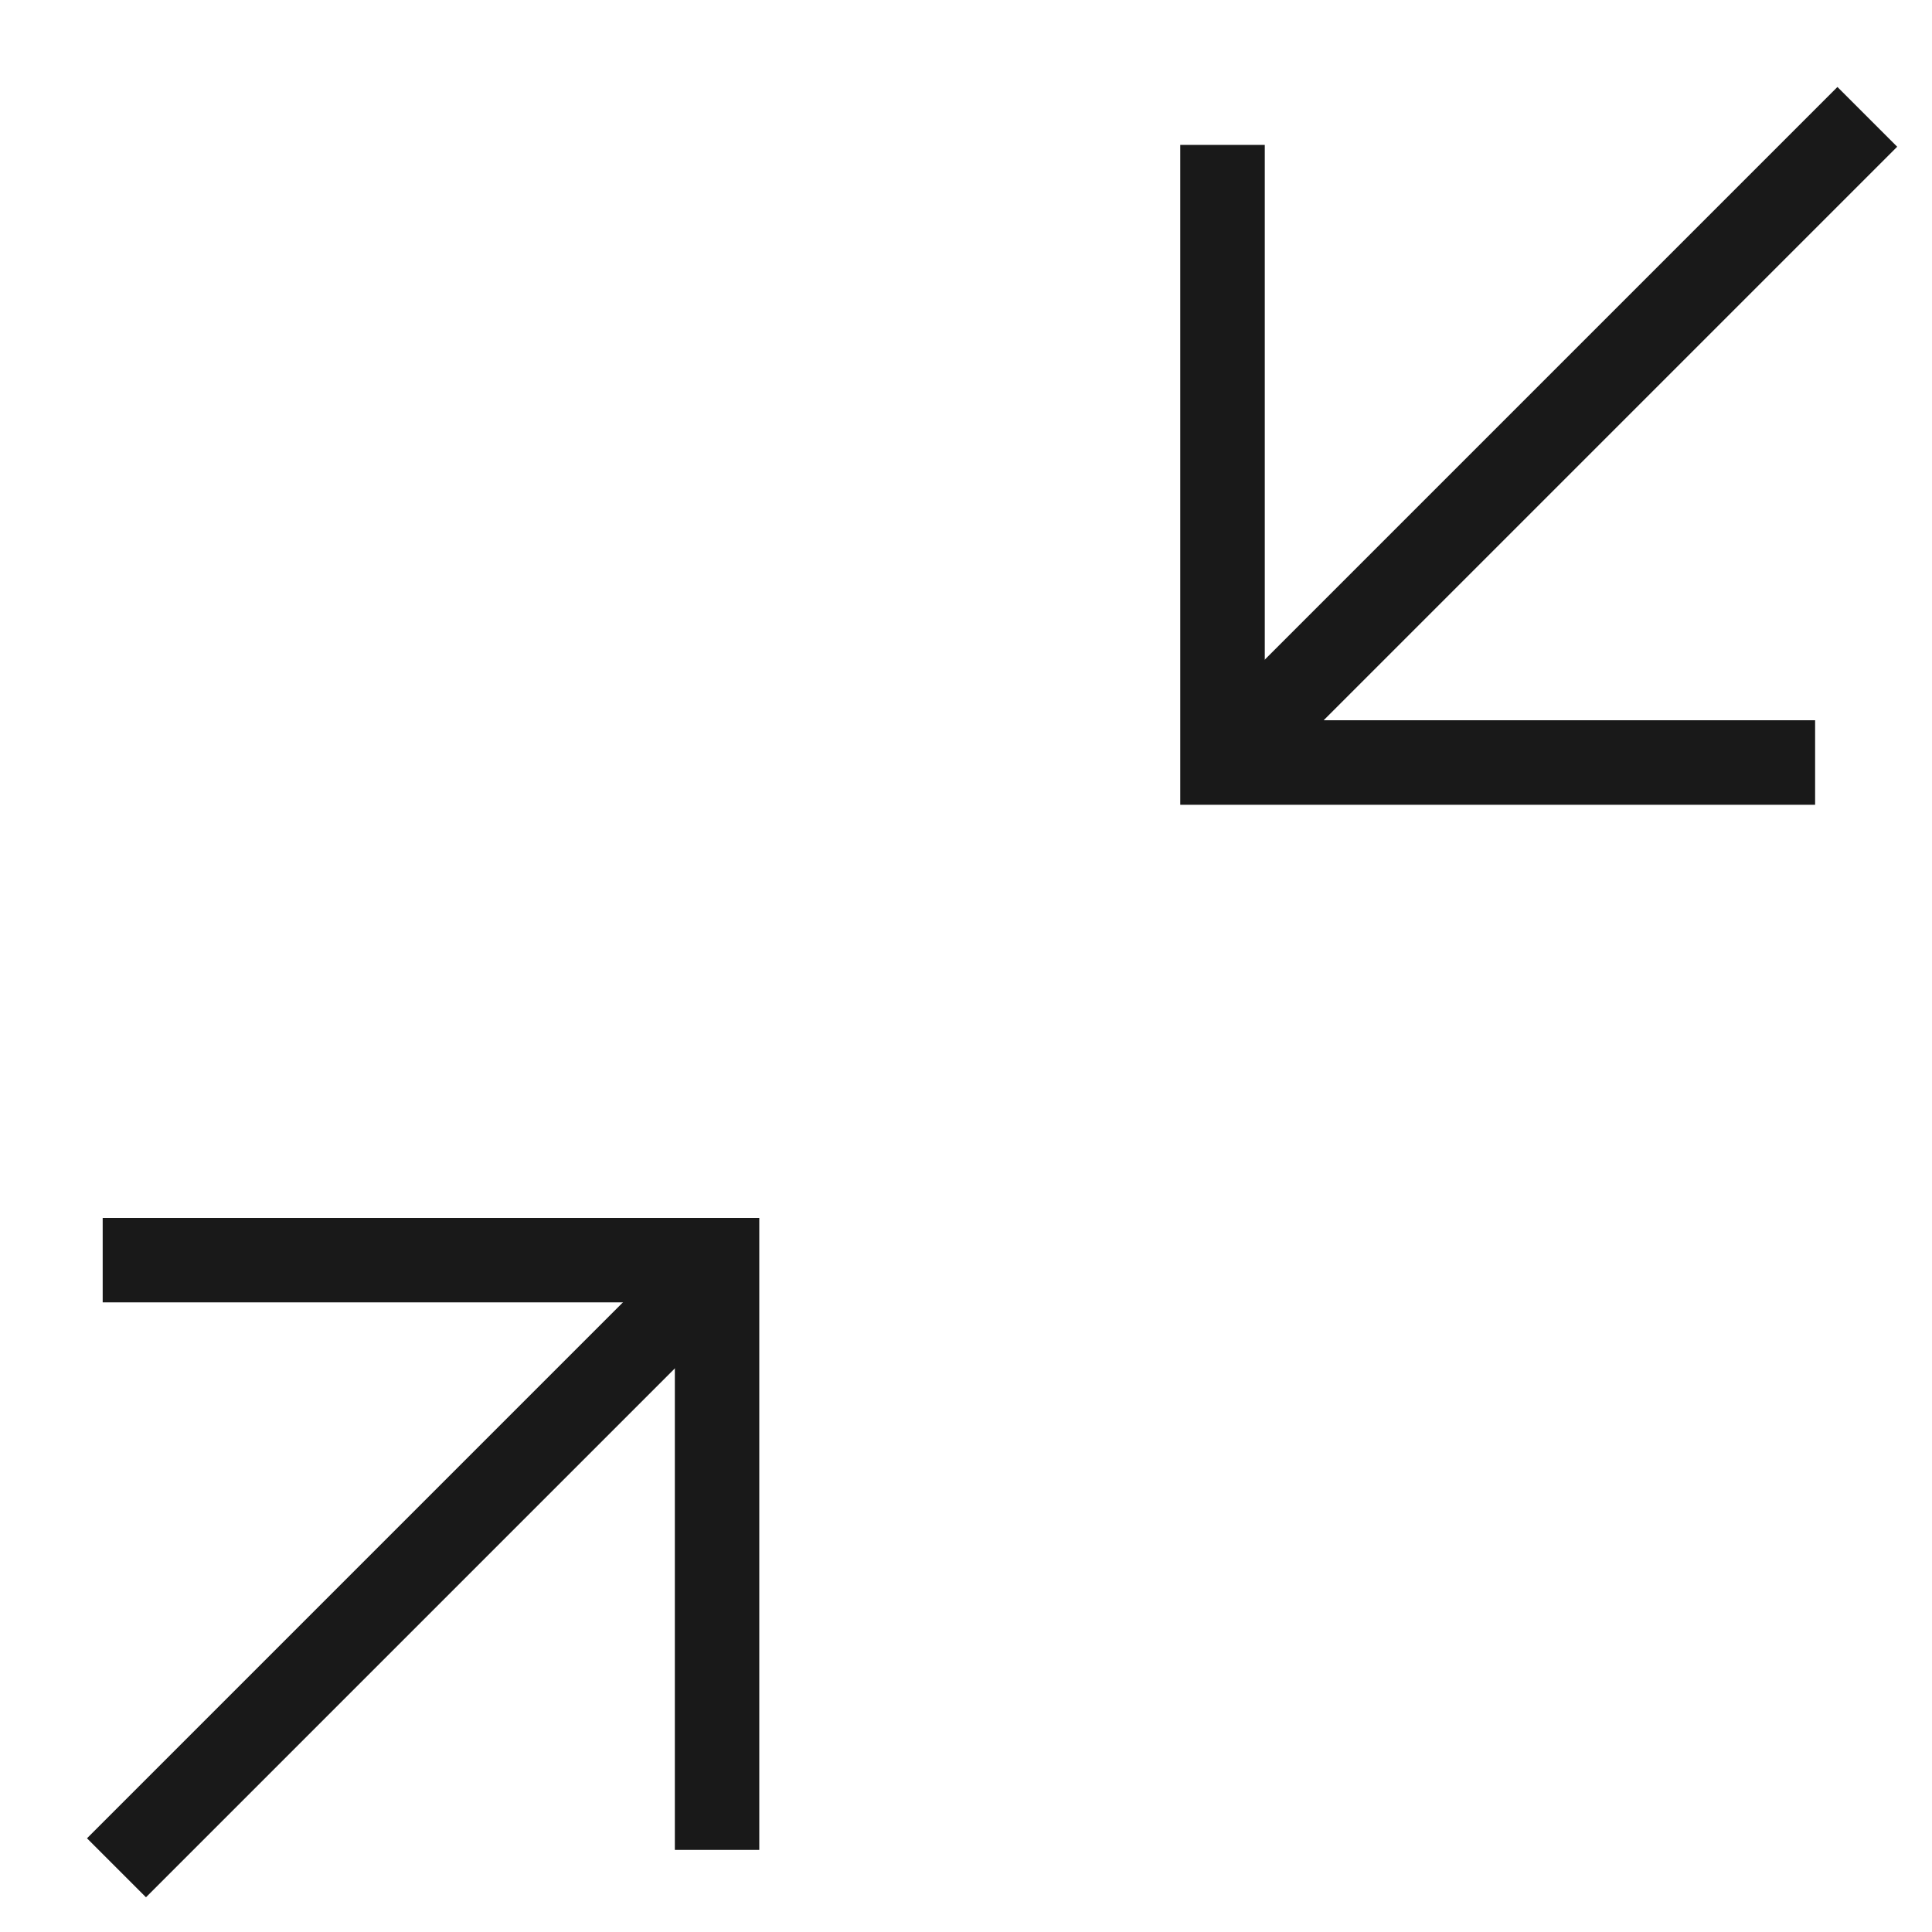 <svg width="20" height="20" viewBox="0 0 20 20" fill="none" xmlns="http://www.w3.org/2000/svg">
<path d="M18.54 7.706L12.843 7.706V1.75H12.468V8.081H18.54L18.54 7.706Z" fill="#191919" stroke="#191919" stroke-width="0.5"/>
<path d="M12.917 7.358L19.021 1.254L19.286 1.519L13.182 7.623L12.917 7.358Z" fill="#191919" stroke="#191919" stroke-width="0.5"/>
<path d="M1.313 13.232H7.236L7.236 18.9H7.61L7.61 12.858H1.313L1.313 13.232Z" fill="#191919" stroke="#191919" stroke-width="0.5"/>
<path d="M7.435 13.363L1.511 19.287L1.254 19.03L7.178 13.106L7.435 13.363Z" fill="#191919" stroke="#191919" stroke-width="0.5"/>
</svg>
